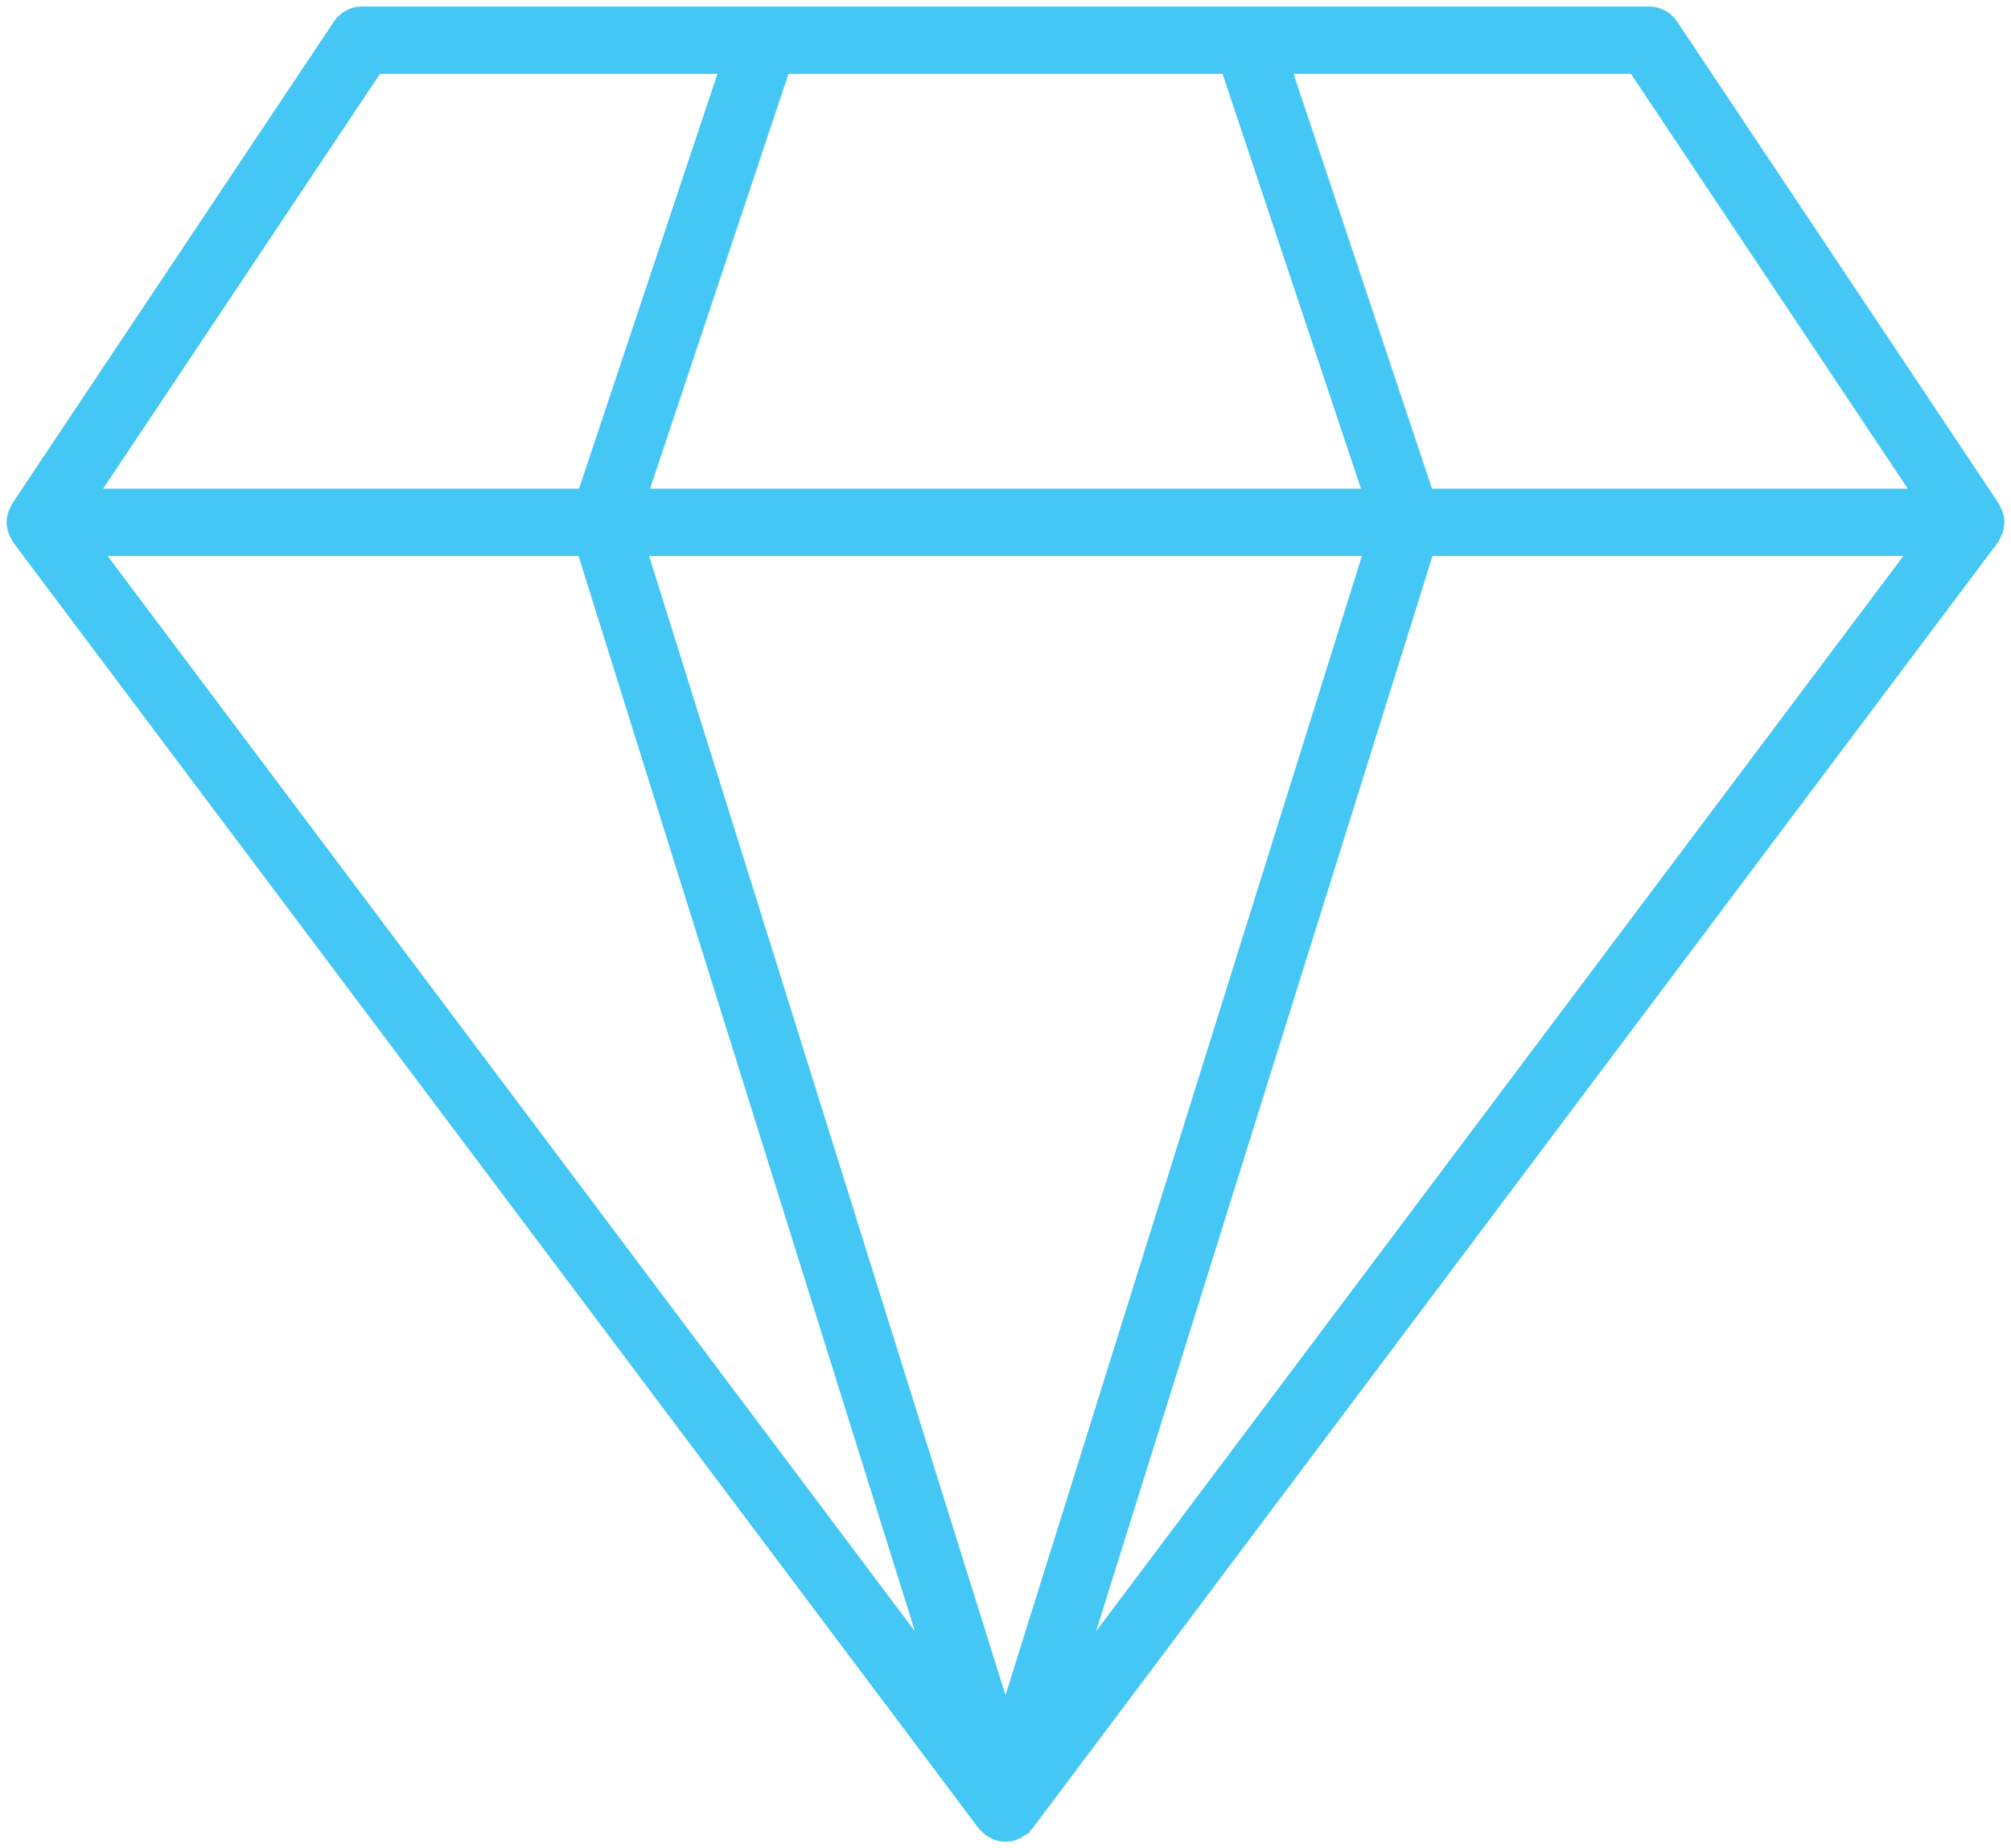 <?xml version="1.0" encoding="UTF-8"?>
<svg width="74px" height="68px" viewBox="0 0 74 68" version="1.1" xmlns="http://www.w3.org/2000/svg" xmlns:xlink="http://www.w3.org/1999/xlink">
    <!-- Generator: Sketch 48.2 (47327) - http://www.bohemiancoding.com/sketch -->
    <title>Resilience</title>
    <desc>Created with Sketch.</desc>
    <defs></defs>
    <g id="Page-1" stroke="none" stroke-width="1" fill="none" fill-rule="evenodd">
        <g id="Resilience" fill="#44C7F4" fill-rule="nonzero" stroke="#44C7F4">
            <path d="M73.257,19.231 C73.257,19.226 73.26,19.222 73.26,19.217 C73.26,19.08 73.213,18.959 73.148,18.849 C73.14,18.836 73.145,18.82 73.136,18.808 L61.296,1.069 C61.158,0.862 60.927,0.739 60.68,0.739 L13.32,0.739 C13.073,0.739 12.842,0.862 12.704,1.069 L0.864,18.808 C0.855,18.821 0.86,18.837 0.852,18.849 C0.787,18.959 0.74,19.08 0.74,19.217 C0.74,19.222 0.741,19.225 0.743,19.229 C0.743,19.241 0.749,19.251 0.749,19.263 C0.758,19.393 0.804,19.51 0.872,19.614 C0.882,19.628 0.878,19.648 0.888,19.661 L36.408,66.965 C36.421,66.984 36.444,66.992 36.46,67.007 C36.491,67.041 36.518,67.076 36.555,67.103 C36.572,67.117 36.592,67.122 36.611,67.134 C36.612,67.134 36.612,67.134 36.614,67.135 C36.649,67.157 36.682,67.177 36.72,67.193 C36.742,67.202 36.757,67.219 36.781,67.225 C36.852,67.251 36.927,67.261 37,67.261 C37.073,67.261 37.148,67.251 37.221,67.228 C37.243,67.221 37.259,67.203 37.281,67.196 C37.32,67.18 37.352,67.16 37.388,67.138 C37.388,67.137 37.389,67.137 37.391,67.137 C37.41,67.123 37.429,67.119 37.447,67.106 C37.484,67.078 37.511,67.044 37.542,67.01 C37.556,66.993 37.579,66.986 37.593,66.968 L73.113,19.664 C73.124,19.649 73.121,19.631 73.13,19.617 C73.198,19.513 73.244,19.398 73.253,19.268 C73.251,19.251 73.257,19.243 73.257,19.231 Z M21.657,19.957 L35.011,62.641 L2.96,19.957 L21.657,19.957 Z M45.347,2.217 L50.774,18.478 L23.227,18.478 L28.654,2.217 L45.347,2.217 Z M50.794,19.957 L37,64.044 L23.206,19.957 L50.794,19.957 Z M52.345,19.957 L71.04,19.957 L38.989,62.641 L52.345,19.957 Z M71.136,18.478 L52.333,18.478 L46.907,2.217 L60.283,2.217 L71.136,18.478 Z M13.717,2.217 L27.094,2.217 L21.667,18.478 L2.862,18.478 L13.717,2.217 Z" id="Shape"></path>
        </g>
    </g>
</svg>